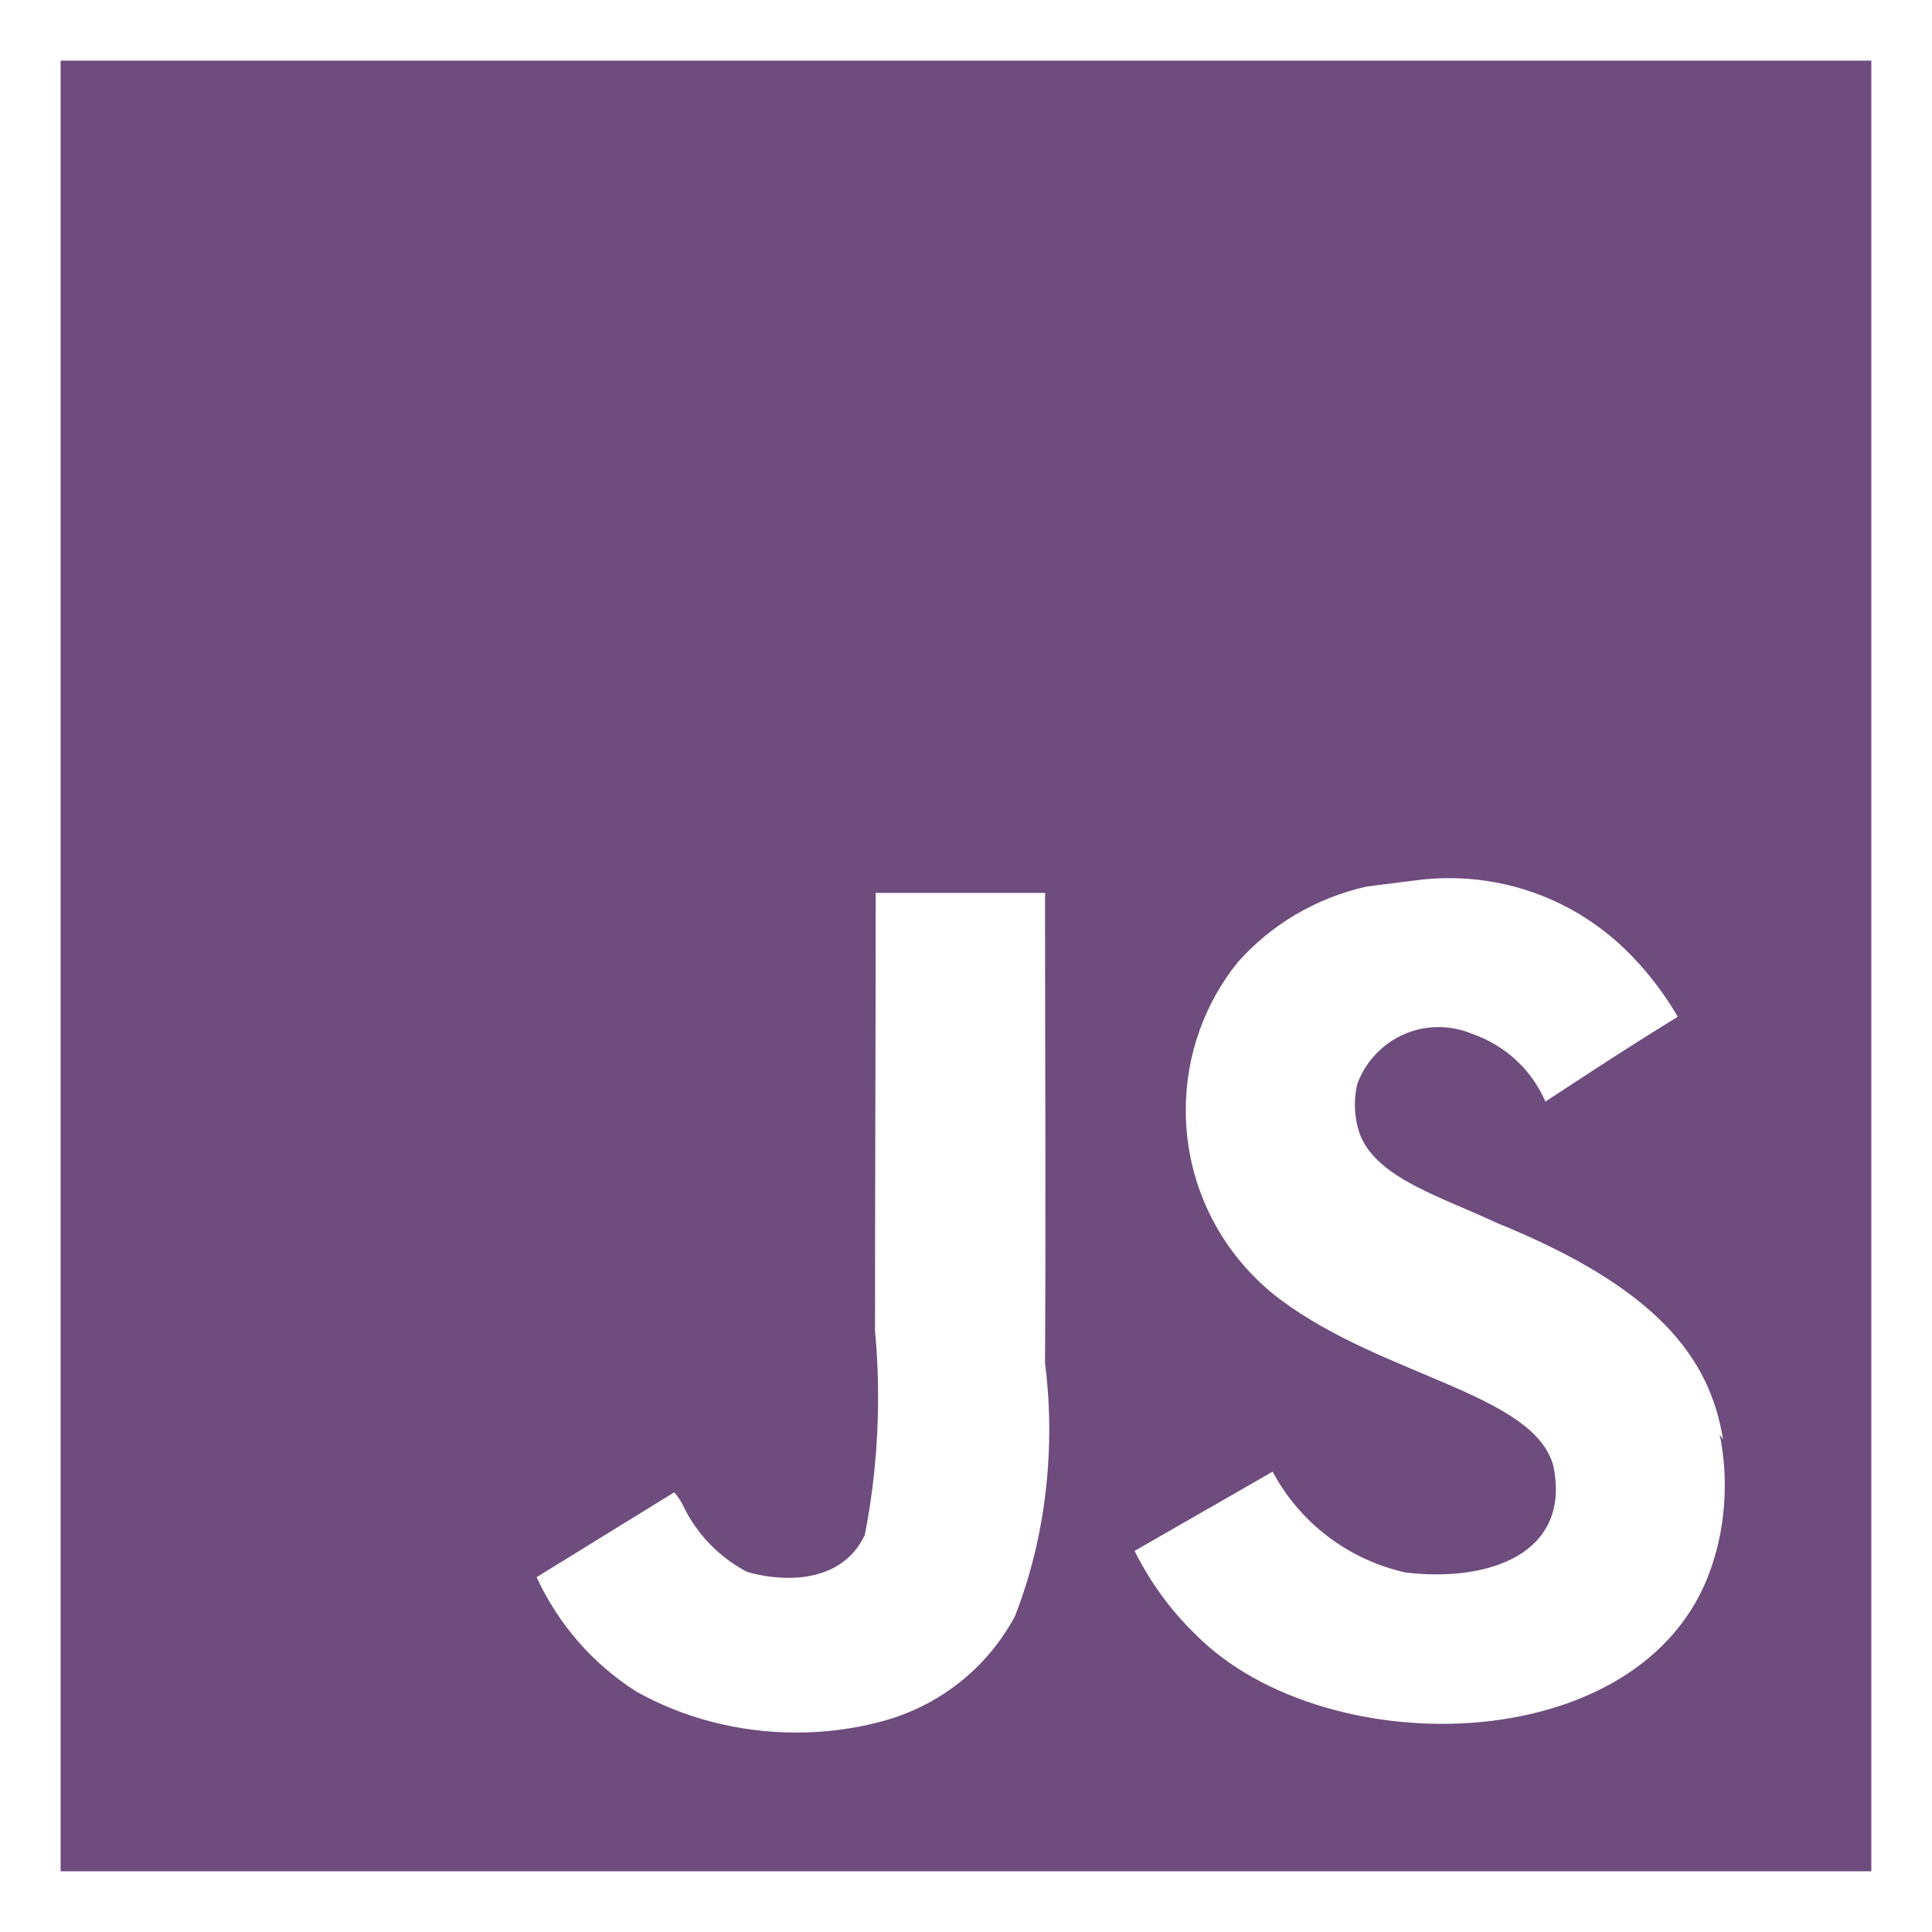 <svg width="104" height="104" viewBox="0 0 104 104" fill="none" xmlns="http://www.w3.org/2000/svg">
<path d="M56.267 48.064H47.138C47.138 55.936 47.102 63.758 47.102 71.64C47.209 72.709 47.268 73.954 47.268 75.212C47.268 77.844 47.005 80.415 46.501 82.898L46.543 82.651C45.204 85.449 41.749 85.091 40.183 84.601C38.717 83.814 37.557 82.621 36.832 81.172L36.813 81.126C36.67 80.821 36.498 80.561 36.293 80.327L36.296 80.33L28.883 84.9C30.076 87.467 31.918 89.56 34.203 91.026L34.261 91.062C36.741 92.45 39.705 93.265 42.858 93.265C44.431 93.265 45.958 93.061 47.411 92.68L47.288 92.71C50.498 91.903 53.115 89.817 54.613 87.041L54.642 86.98C55.809 84.009 56.482 80.567 56.482 76.97C56.482 75.709 56.397 74.467 56.238 73.249L56.254 73.391C56.303 65.049 56.254 56.703 56.254 48.295L56.267 48.064ZM92.752 77.49C92.04 73.044 89.144 69.306 80.555 65.822C77.564 64.421 74.243 63.447 73.255 61.191C73.05 60.678 72.933 60.083 72.933 59.462C72.933 59.059 72.982 58.669 73.076 58.295L73.07 58.328C73.746 56.54 75.445 55.289 77.434 55.289C78.081 55.289 78.695 55.419 79.251 55.656L79.222 55.643C81.016 56.261 82.433 57.574 83.171 59.257L83.187 59.3C87.386 56.553 87.386 56.553 90.314 54.73C89.612 53.531 88.823 52.491 87.929 51.555L87.935 51.561C85.442 48.916 81.916 47.271 78.003 47.271C77.448 47.271 76.898 47.304 76.362 47.369L76.427 47.362L73.564 47.723C70.782 48.353 68.406 49.8 66.632 51.792L66.622 51.805C64.883 53.966 63.83 56.742 63.83 59.764C63.83 63.921 65.822 67.613 68.9 69.94L68.933 69.963C74.477 74.106 82.582 75.016 83.619 78.916C84.594 83.668 80.087 85.192 75.634 84.643C72.524 83.934 69.976 81.945 68.536 79.274L68.507 79.219L61.074 83.486C61.948 85.228 63.047 86.716 64.36 87.987L64.363 87.99C71.428 95.121 89.096 94.757 92.267 83.912C92.635 82.729 92.846 81.37 92.846 79.963C92.846 78.988 92.745 78.036 92.55 77.119L92.567 77.21L92.752 77.49ZM3.263 3.263H100.734V100.734H3.263V3.263Z" fill="#310047" fill-opacity="0.7"/>
</svg>
